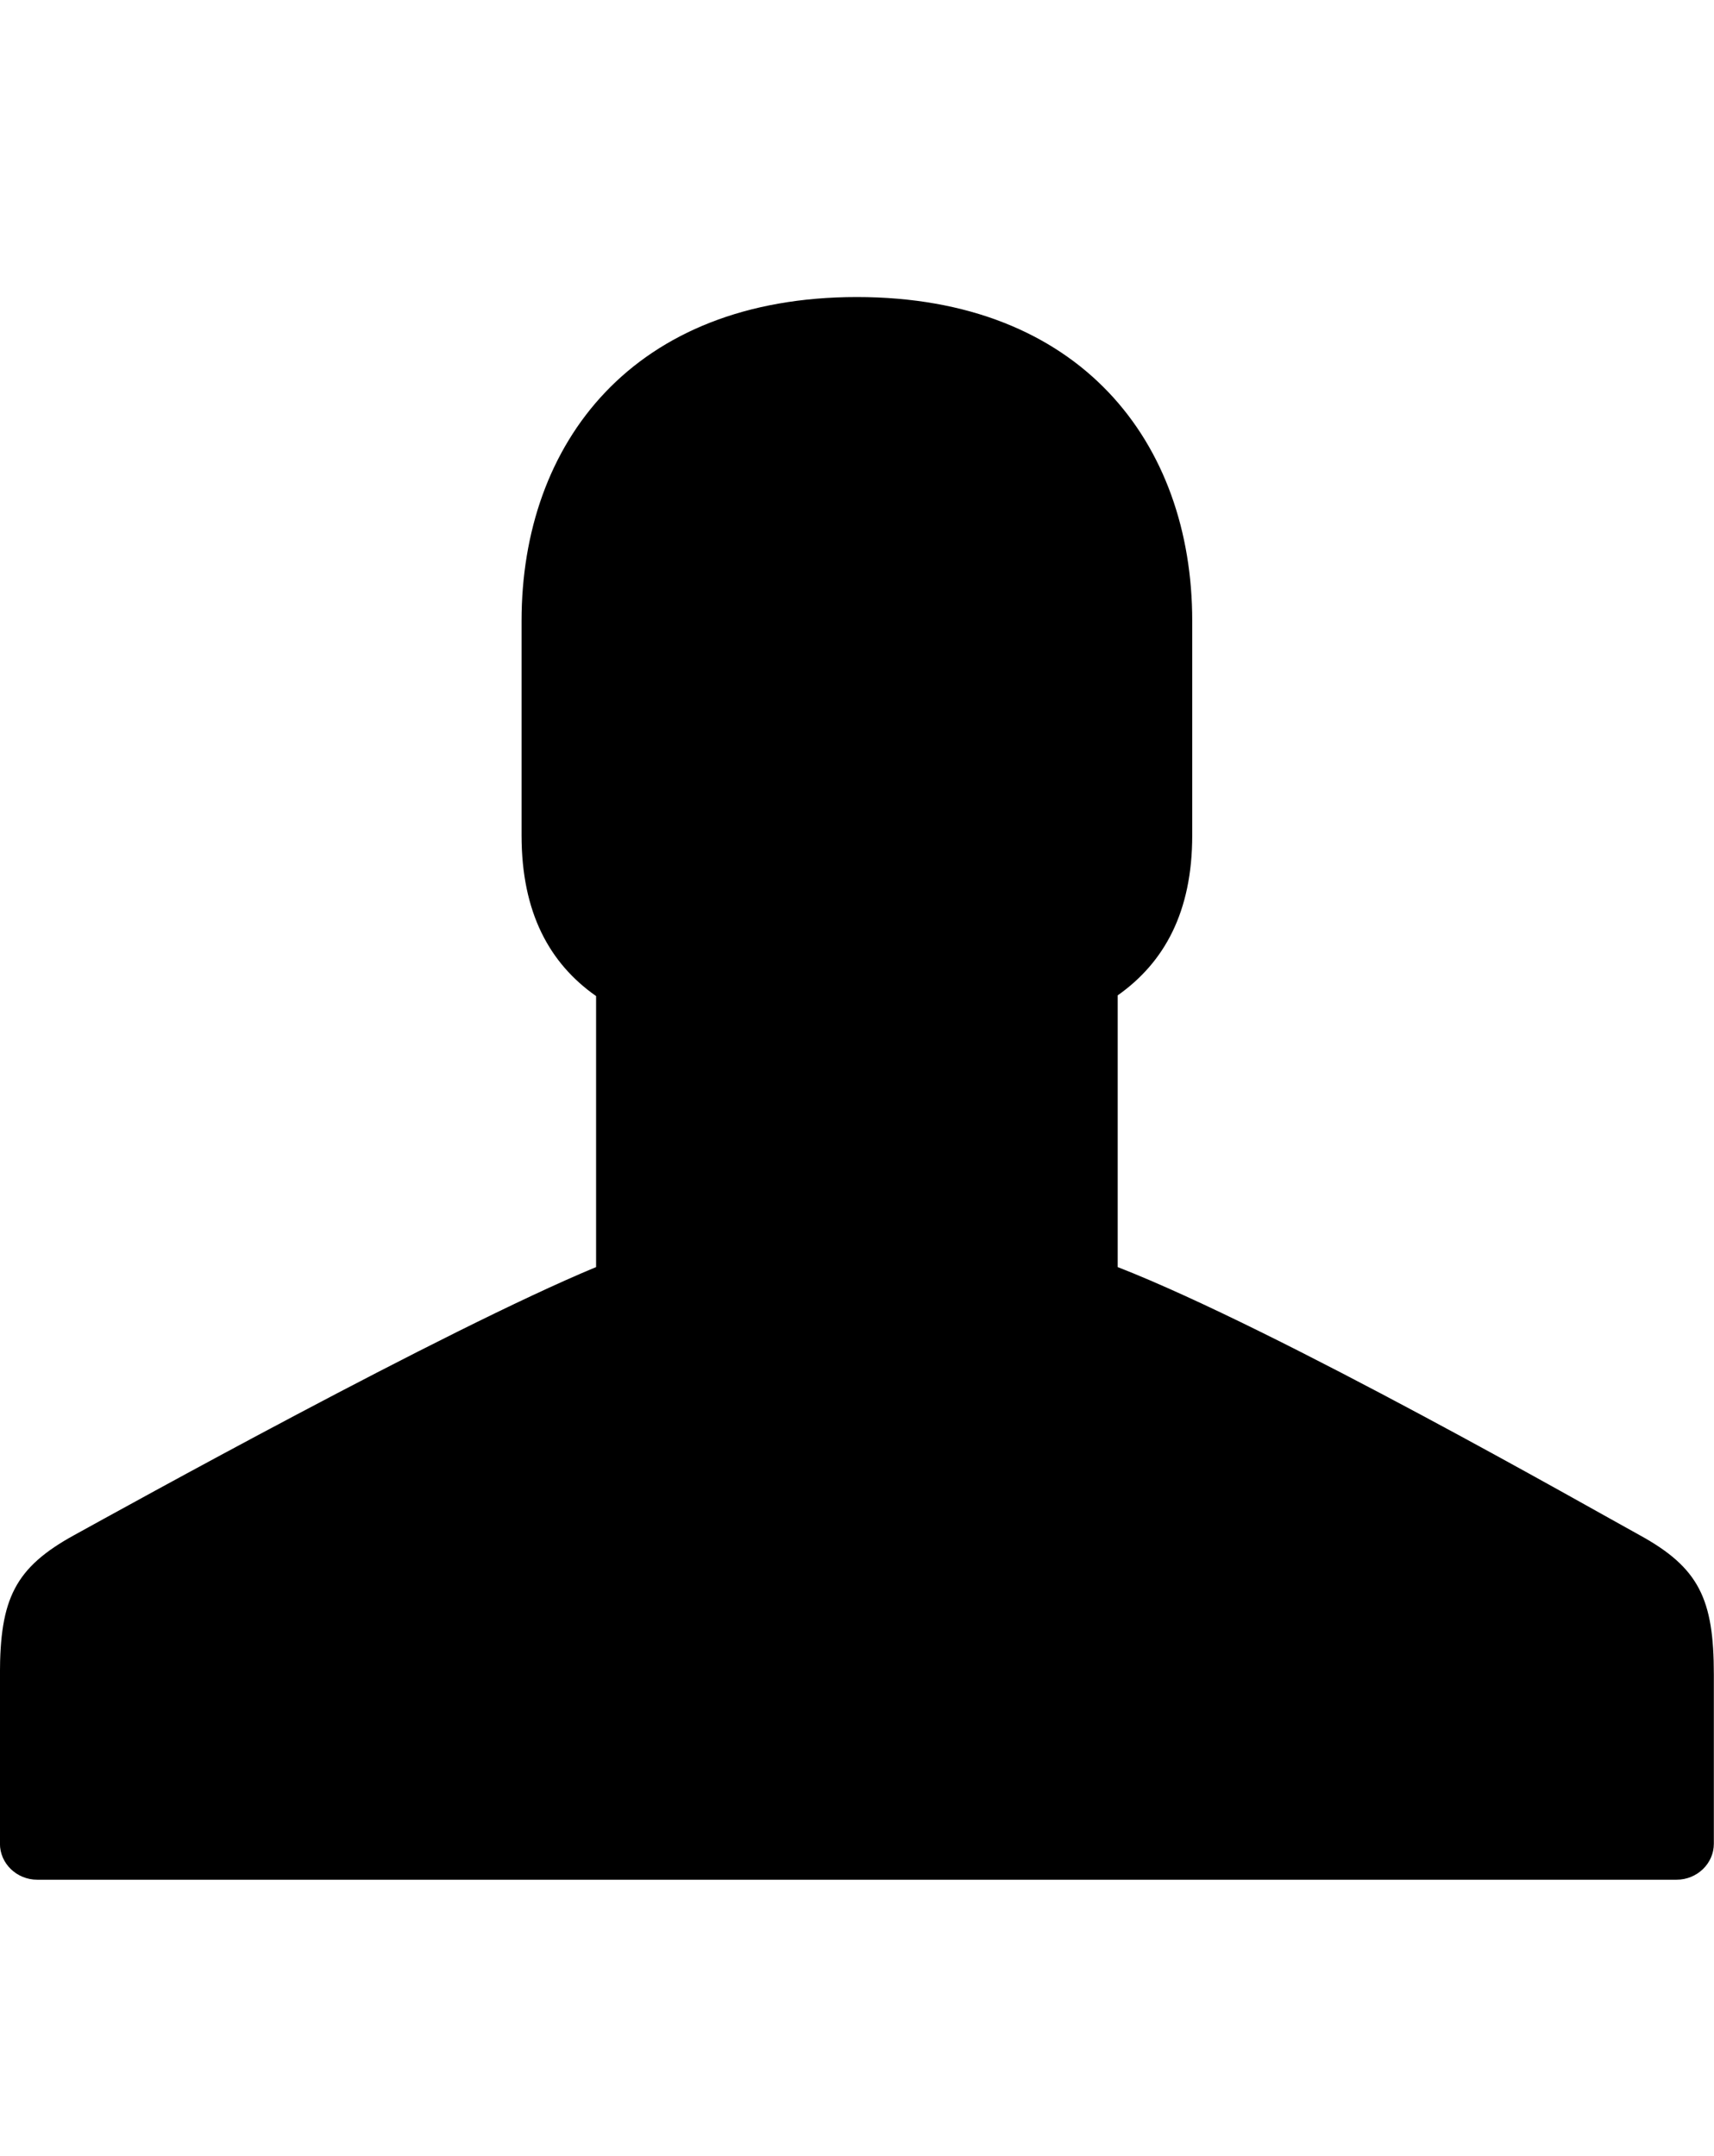 <?xml version="1.0" encoding="UTF-8" standalone="no"?>
<!-- Generator: Adobe Illustrator 17.1.0, SVG Export Plug-In . SVG Version: 6.00 Build 0)  -->

<svg
   xmlns:dc="http://purl.org/dc/elements/1.1/"
   xmlns:cc="http://creativecommons.org/ns#"
   xmlns:rdf="http://www.w3.org/1999/02/22-rdf-syntax-ns#"
   xmlns:svg="http://www.w3.org/2000/svg"
   xmlns="http://www.w3.org/2000/svg"
   xmlns:sodipodi="http://sodipodi.sourceforge.net/DTD/sodipodi-0.dtd"
   xmlns:inkscape="http://www.inkscape.org/namespaces/inkscape"
   version="1.1"
   x="0px"
   y="0px"
   width="124"
   height="156"
   viewBox="0 0 124 156"
   xml:space="preserve"
   id="svg3018"
   inkscape:version="0.48.5 r10040"
   sodipodi:docname="glyphicons-4-user.svg"><defs
   id="defs3027" /><sodipodi:namedview
   pagecolor="#ffffff"
   bordercolor="#666666"
   borderopacity="1"
   objecttolerance="10"
   gridtolerance="10"
   guidetolerance="10"
   inkscape:pageopacity="0"
   inkscape:pageshadow="2"
   inkscape:window-width="816"
   inkscape:window-height="621"
   id="namedview3025"
   showgrid="false"
   inkscape:zoom="1.2291667"
   inkscape:cx="82.740333"
   inkscape:cy="83.652227"
   inkscape:window-x="2173"
   inkscape:window-y="16"
   inkscape:window-maximized="0"
   inkscape:current-layer="svg3018"
   fit-margin-top="0"
   fit-margin-left="0"
   fit-margin-right="0"
   fit-margin-bottom="0" />
<g
   id="glyphicons"
   transform="matrix(5.391,0,0,5.205,-70.087,-46.173)">
	<g
   id="user_2_">
		<path
   id="user"
   d="m 35,30.208 c -0.644,-0.366 -4.843,-2.851 -7,-3.724 v -3.777 c 0.624,-0.456 1,-1.158 1,-2.223 V 17.5 C 29,15.025 27.5,13 24.5,13 c -3,0 -4.5,2.025 -4.5,4.5 0,0 0,0.484 0,2.984 0,1.075 0.376,1.779 1,2.233 v 3.767 c -2.032,0.873 -6.356,3.357 -7,3.724 -0.801,0.455 -1,0.888 -1,1.94 0,0.43 0,2.352 0,2.352 0,0.275 0.225,0.5 0.5,0.5 h 22 c 0.275,0 0.5,-0.225 0.5,-0.5 0,0 0,-1.922 0,-2.352 0,-1.052 -0.199,-1.485 -1,-1.94 z"
   inkscape:connector-curvature="0" />
	</g>
</g>
<g
   id="Layer_2"
   transform="translate(37.907,53.898)">
</g>
<g
   id="nyt_x5F_exporter_x5F_info"
   style="display:none"
   transform="translate(37.907,53.898)">
</g>
</svg>